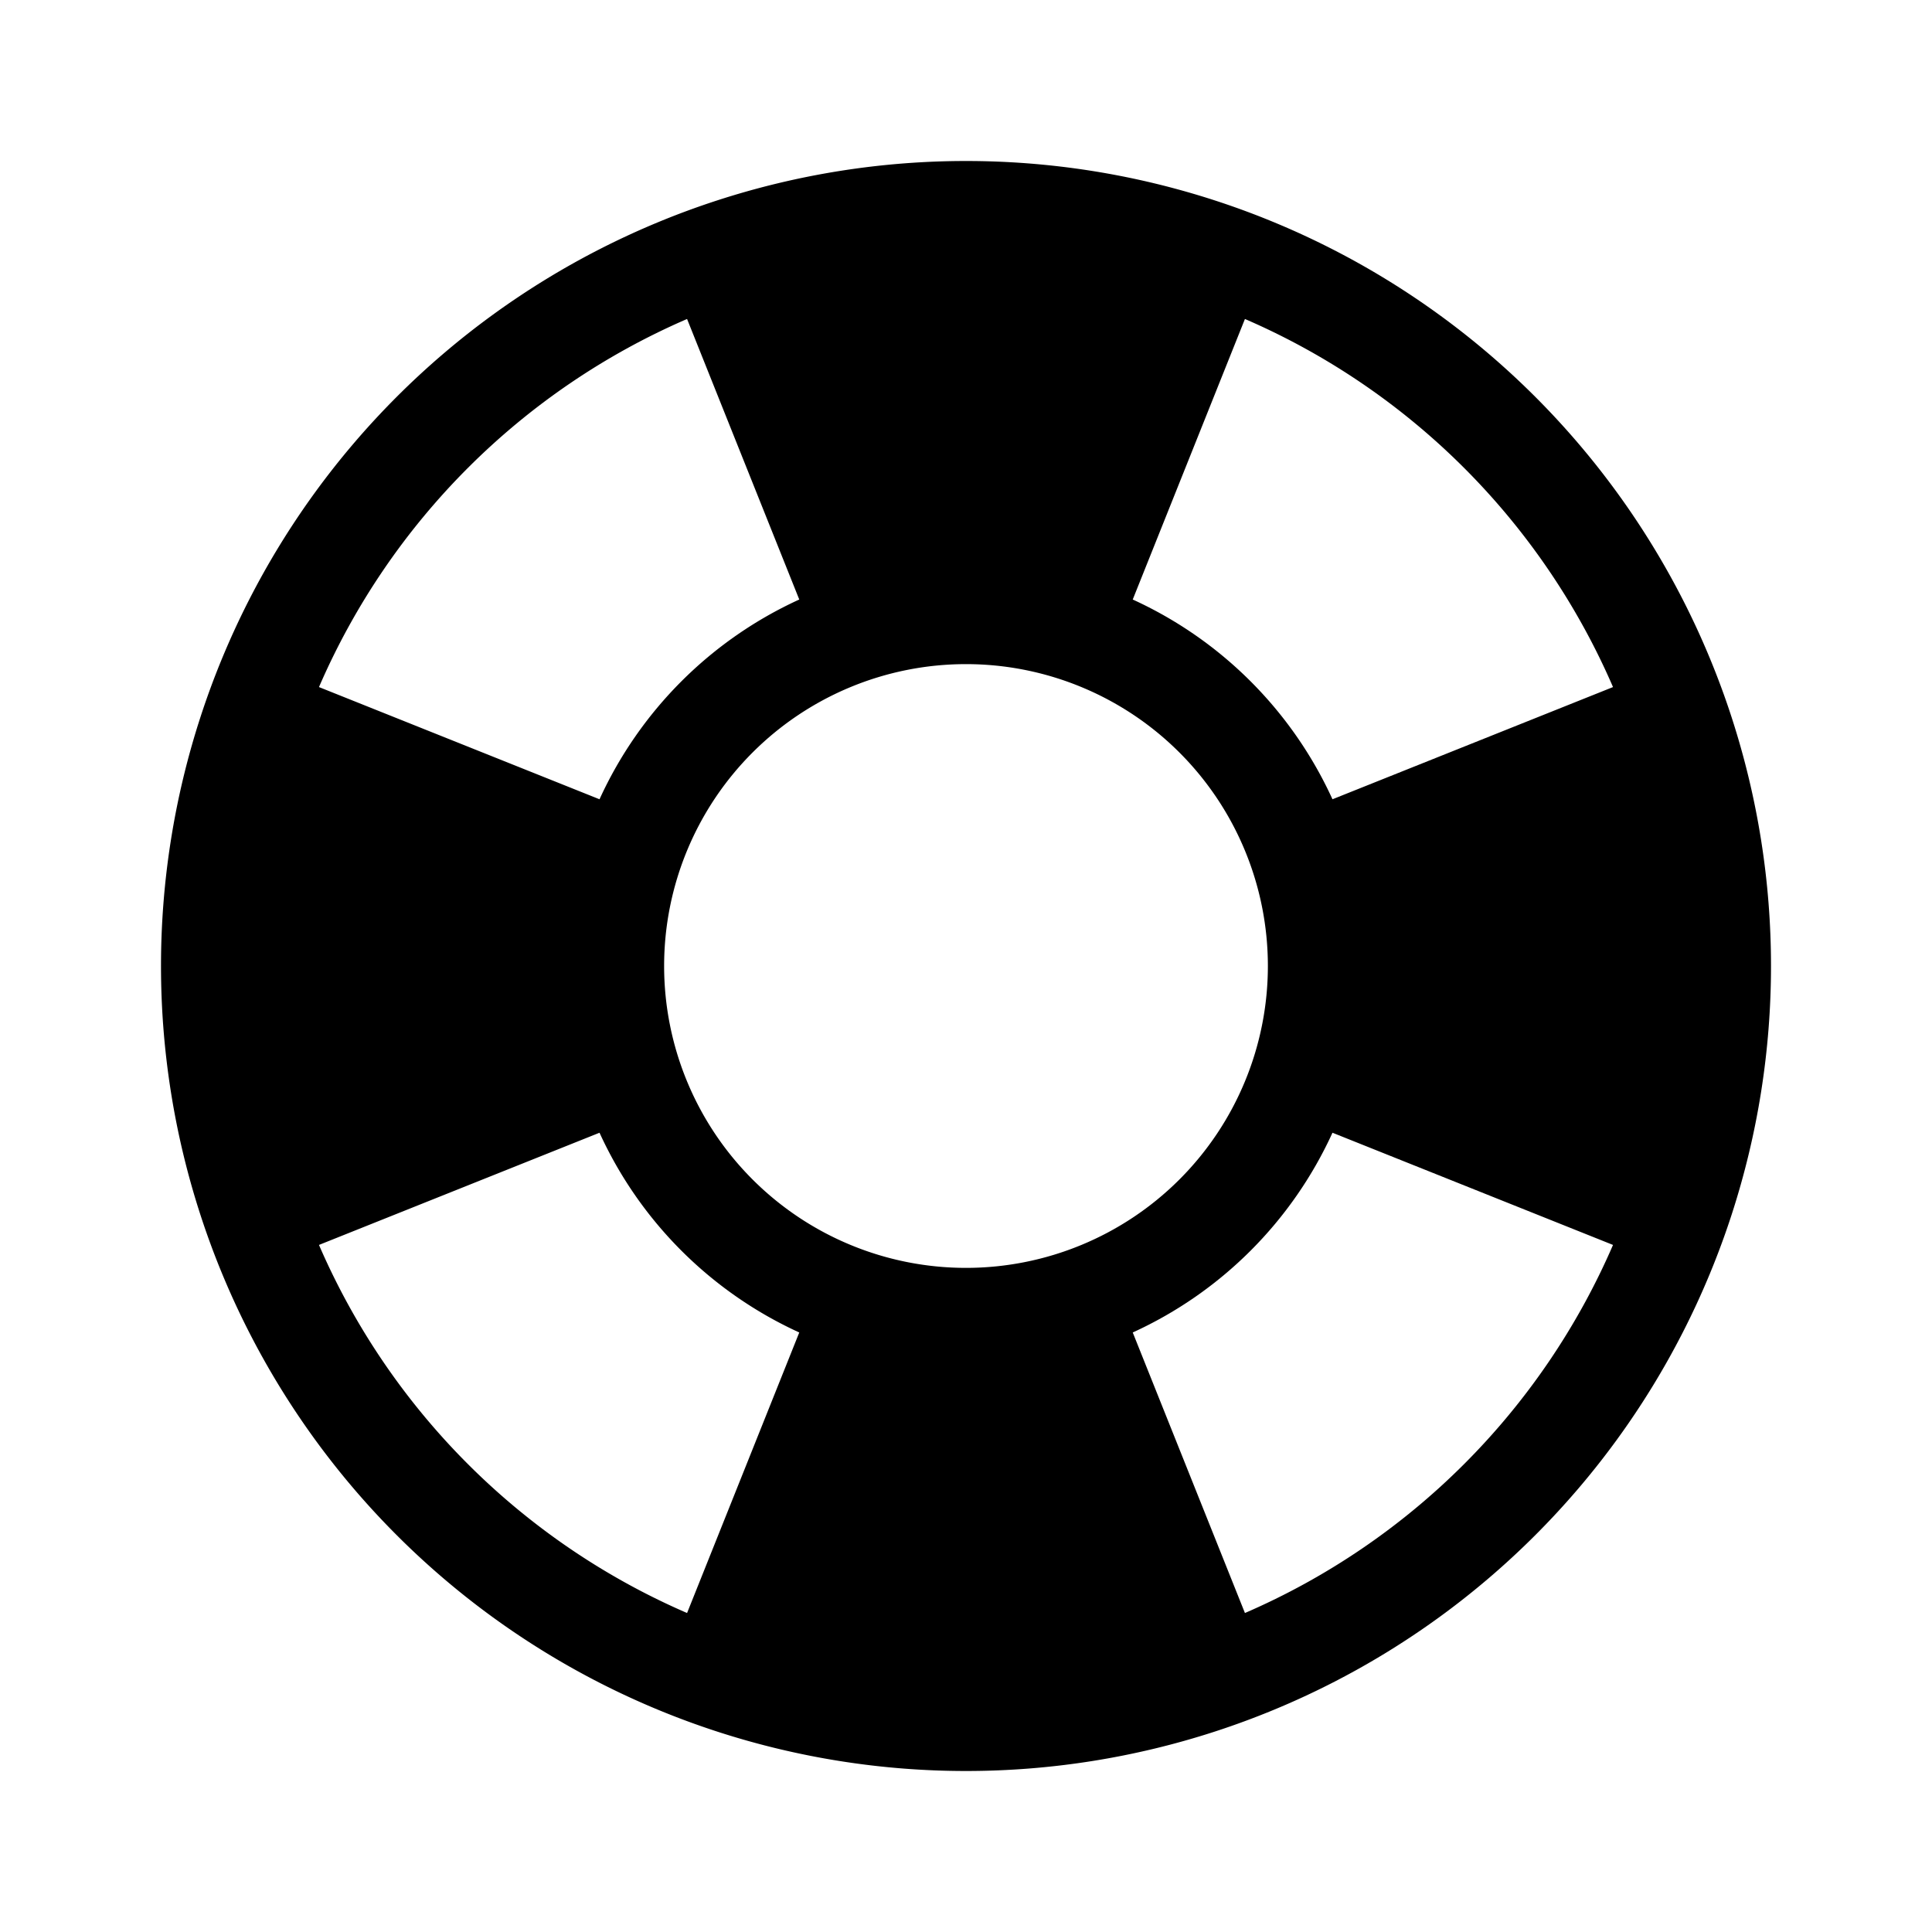 <svg xmlns="http://www.w3.org/2000/svg" width="100%" height="100%" viewBox="-1.6 -1.6 19.2 19.2"><path d="M8 16A8 8 0 108 0a8 8 0 000 16zm6.43-5.228a7.025 7.025 0 01-3.658 3.658l-1.115-2.788a4.015 4.015 0 001.985-1.985l2.788 1.115zM5.228 14.43a7.025 7.025 0 01-3.658-3.658l2.788-1.115a4.015 4.015 0 001.985 1.985L5.228 14.43zm9.202-9.202l-2.788 1.115a4.015 4.015 0 00-1.985-1.985l1.115-2.788a7.025 7.025 0 013.658 3.658zm-8.087-.87a4.015 4.015 0 00-1.985 1.985L1.57 5.228A7.025 7.025 0 015.228 1.57l1.115 2.788zM8 11a3 3 0 110-6 3 3 0 010 6z"/></svg>